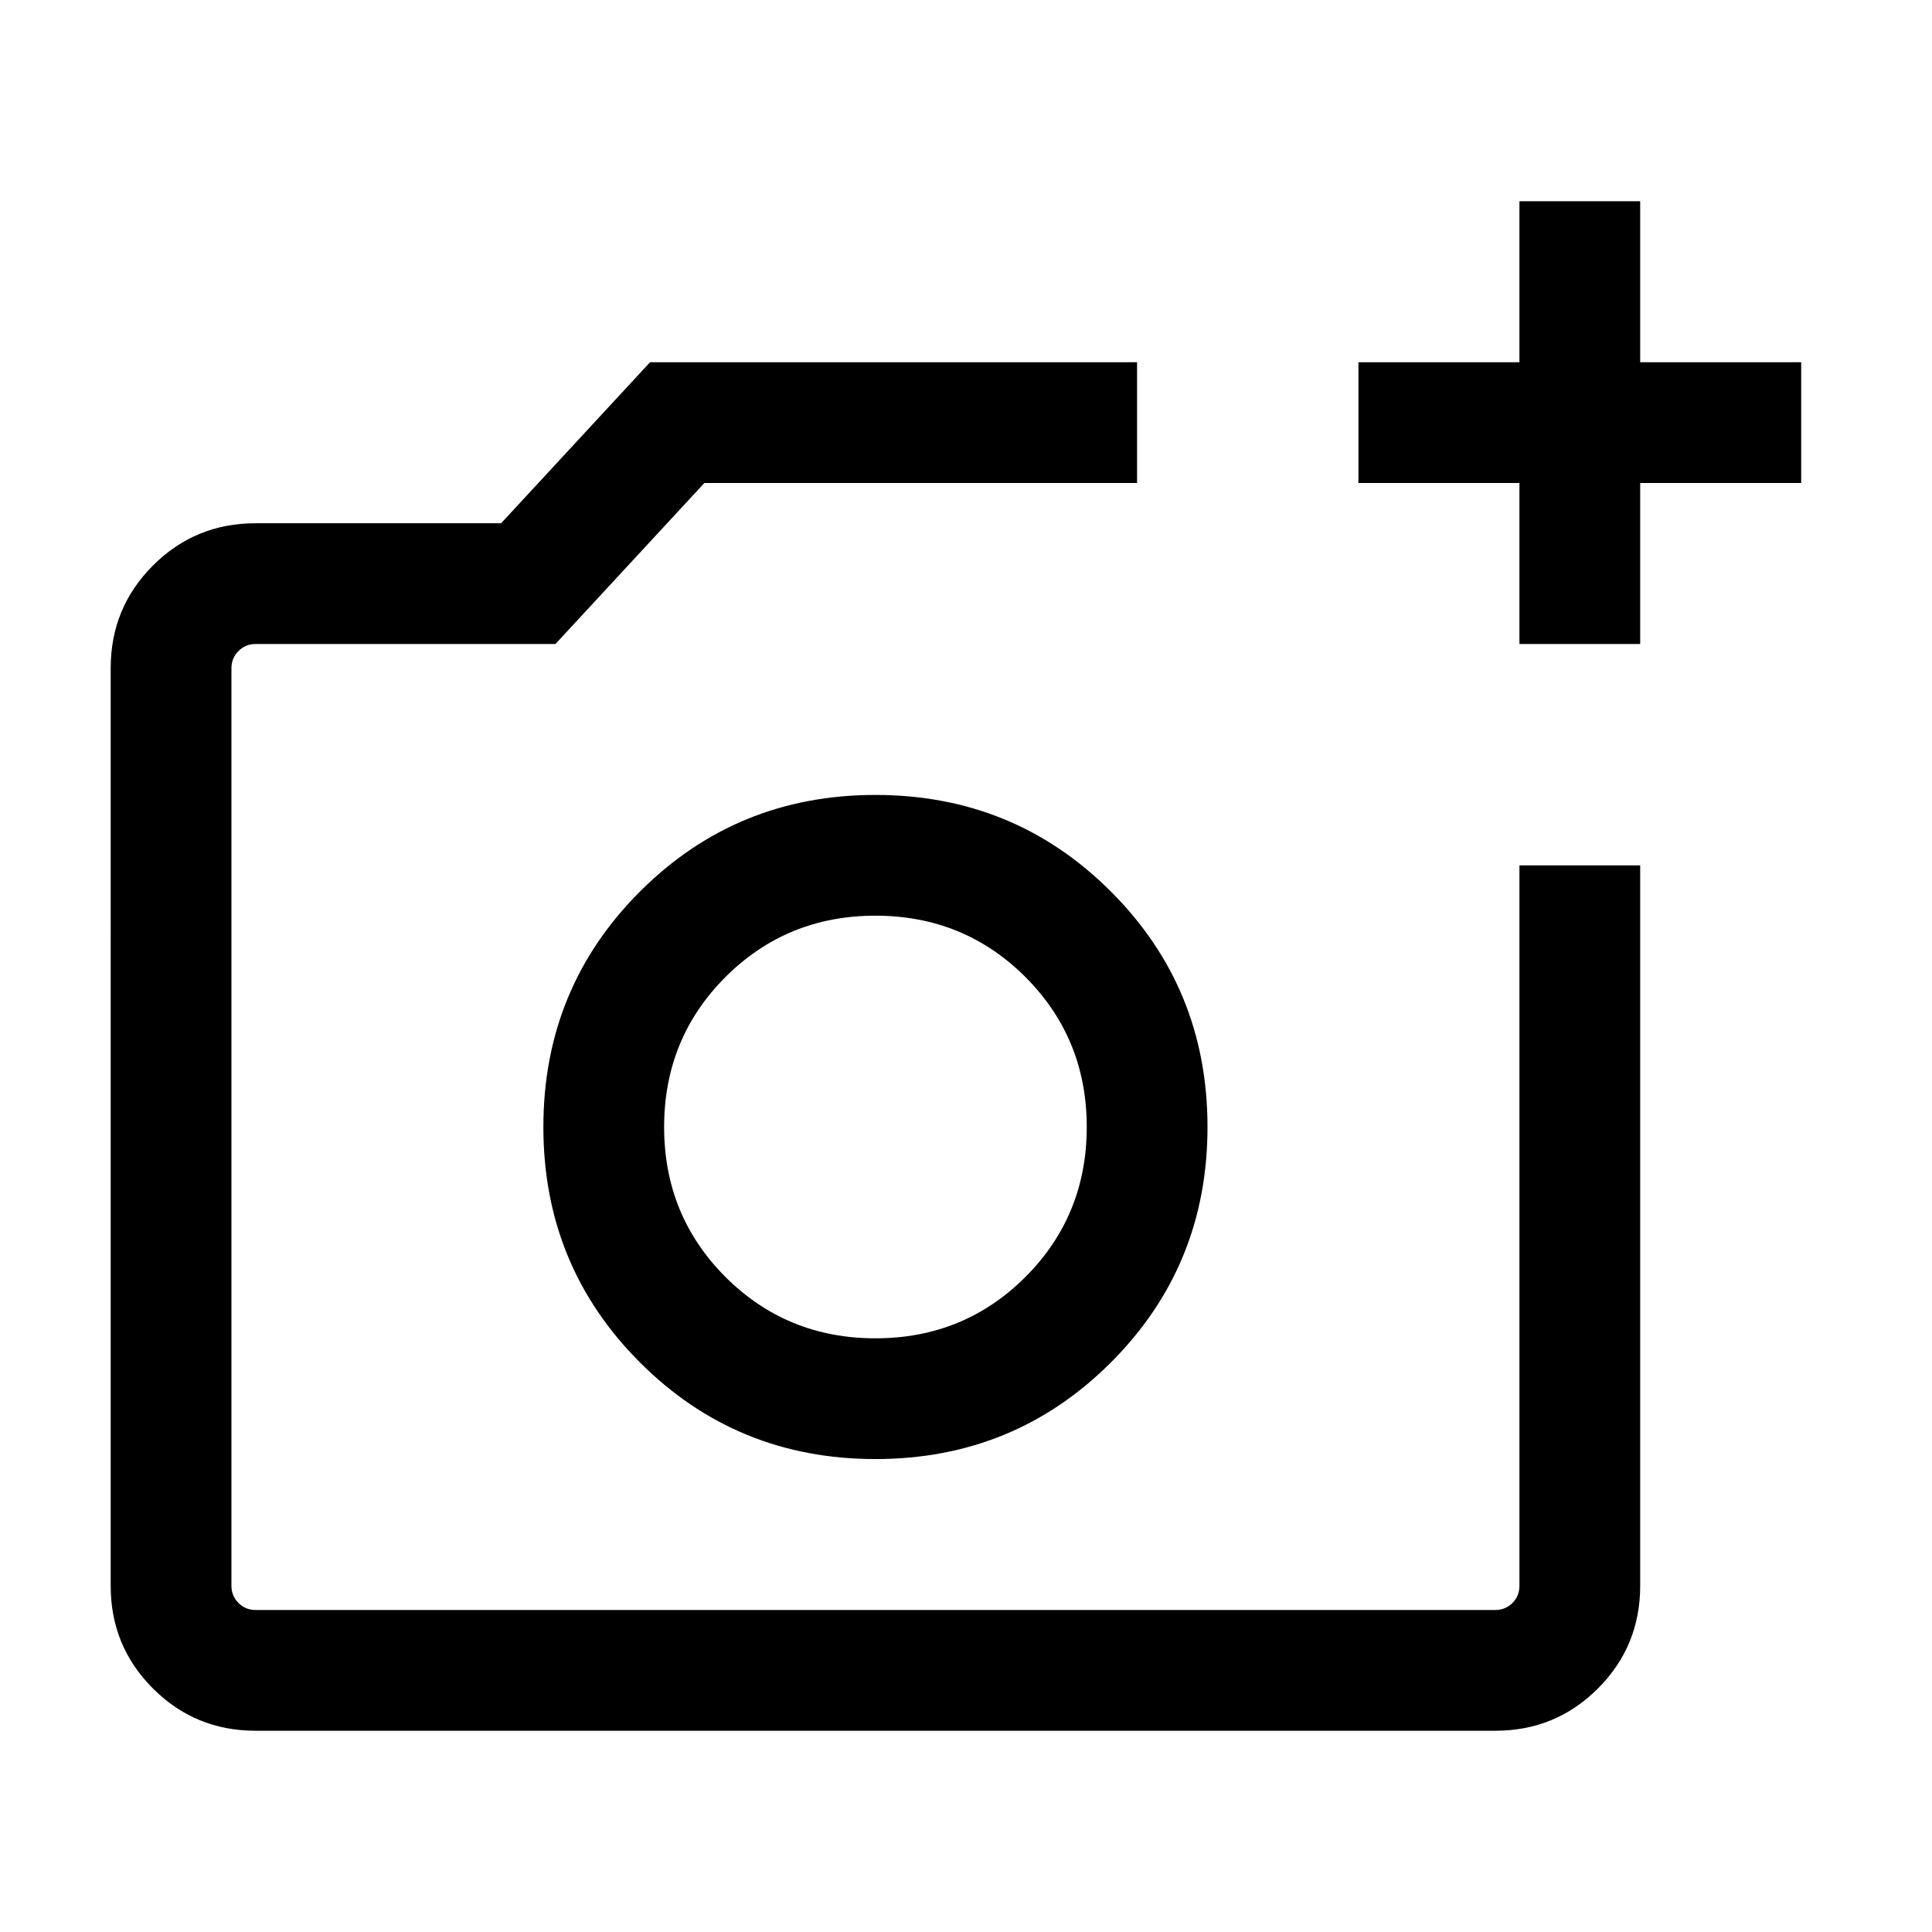 <svg xmlns="http://www.w3.org/2000/svg" height="24" width="24"><path d="M18.875 8V6h-2V4.5h2v-2h1.5v2h2V6h-2v2Zm-15.7 13.5q-.75 0-1.275-.525-.525-.525-.525-1.275V8.3q0-.75.525-1.275.525-.525 1.275-.525h3.05l1.85-2h6.05V6H8.75L6.9 8H3.175q-.125 0-.212.087-.088.088-.088.213v11.4q0 .125.088.213.087.087.212.087h15.4q.125 0 .213-.087.087-.088.087-.213v-8.95h1.5v8.95q0 .75-.525 1.275-.525.525-1.275.525Zm7.7-3.375q1.725 0 2.925-1.2Q15 15.725 15 14q0-1.725-1.2-2.925-1.2-1.2-2.925-1.2-1.725 0-2.925 1.2-1.2 1.2-1.2 2.925 0 1.725 1.2 2.925 1.2 1.2 2.925 1.2Zm0-1.5q-1.1 0-1.863-.762Q8.25 15.1 8.25 14t.762-1.863q.763-.762 1.863-.762t1.863.762Q13.5 12.9 13.5 14t-.762 1.863q-.763.762-1.863.762Zm0-2.625Z"/></svg>